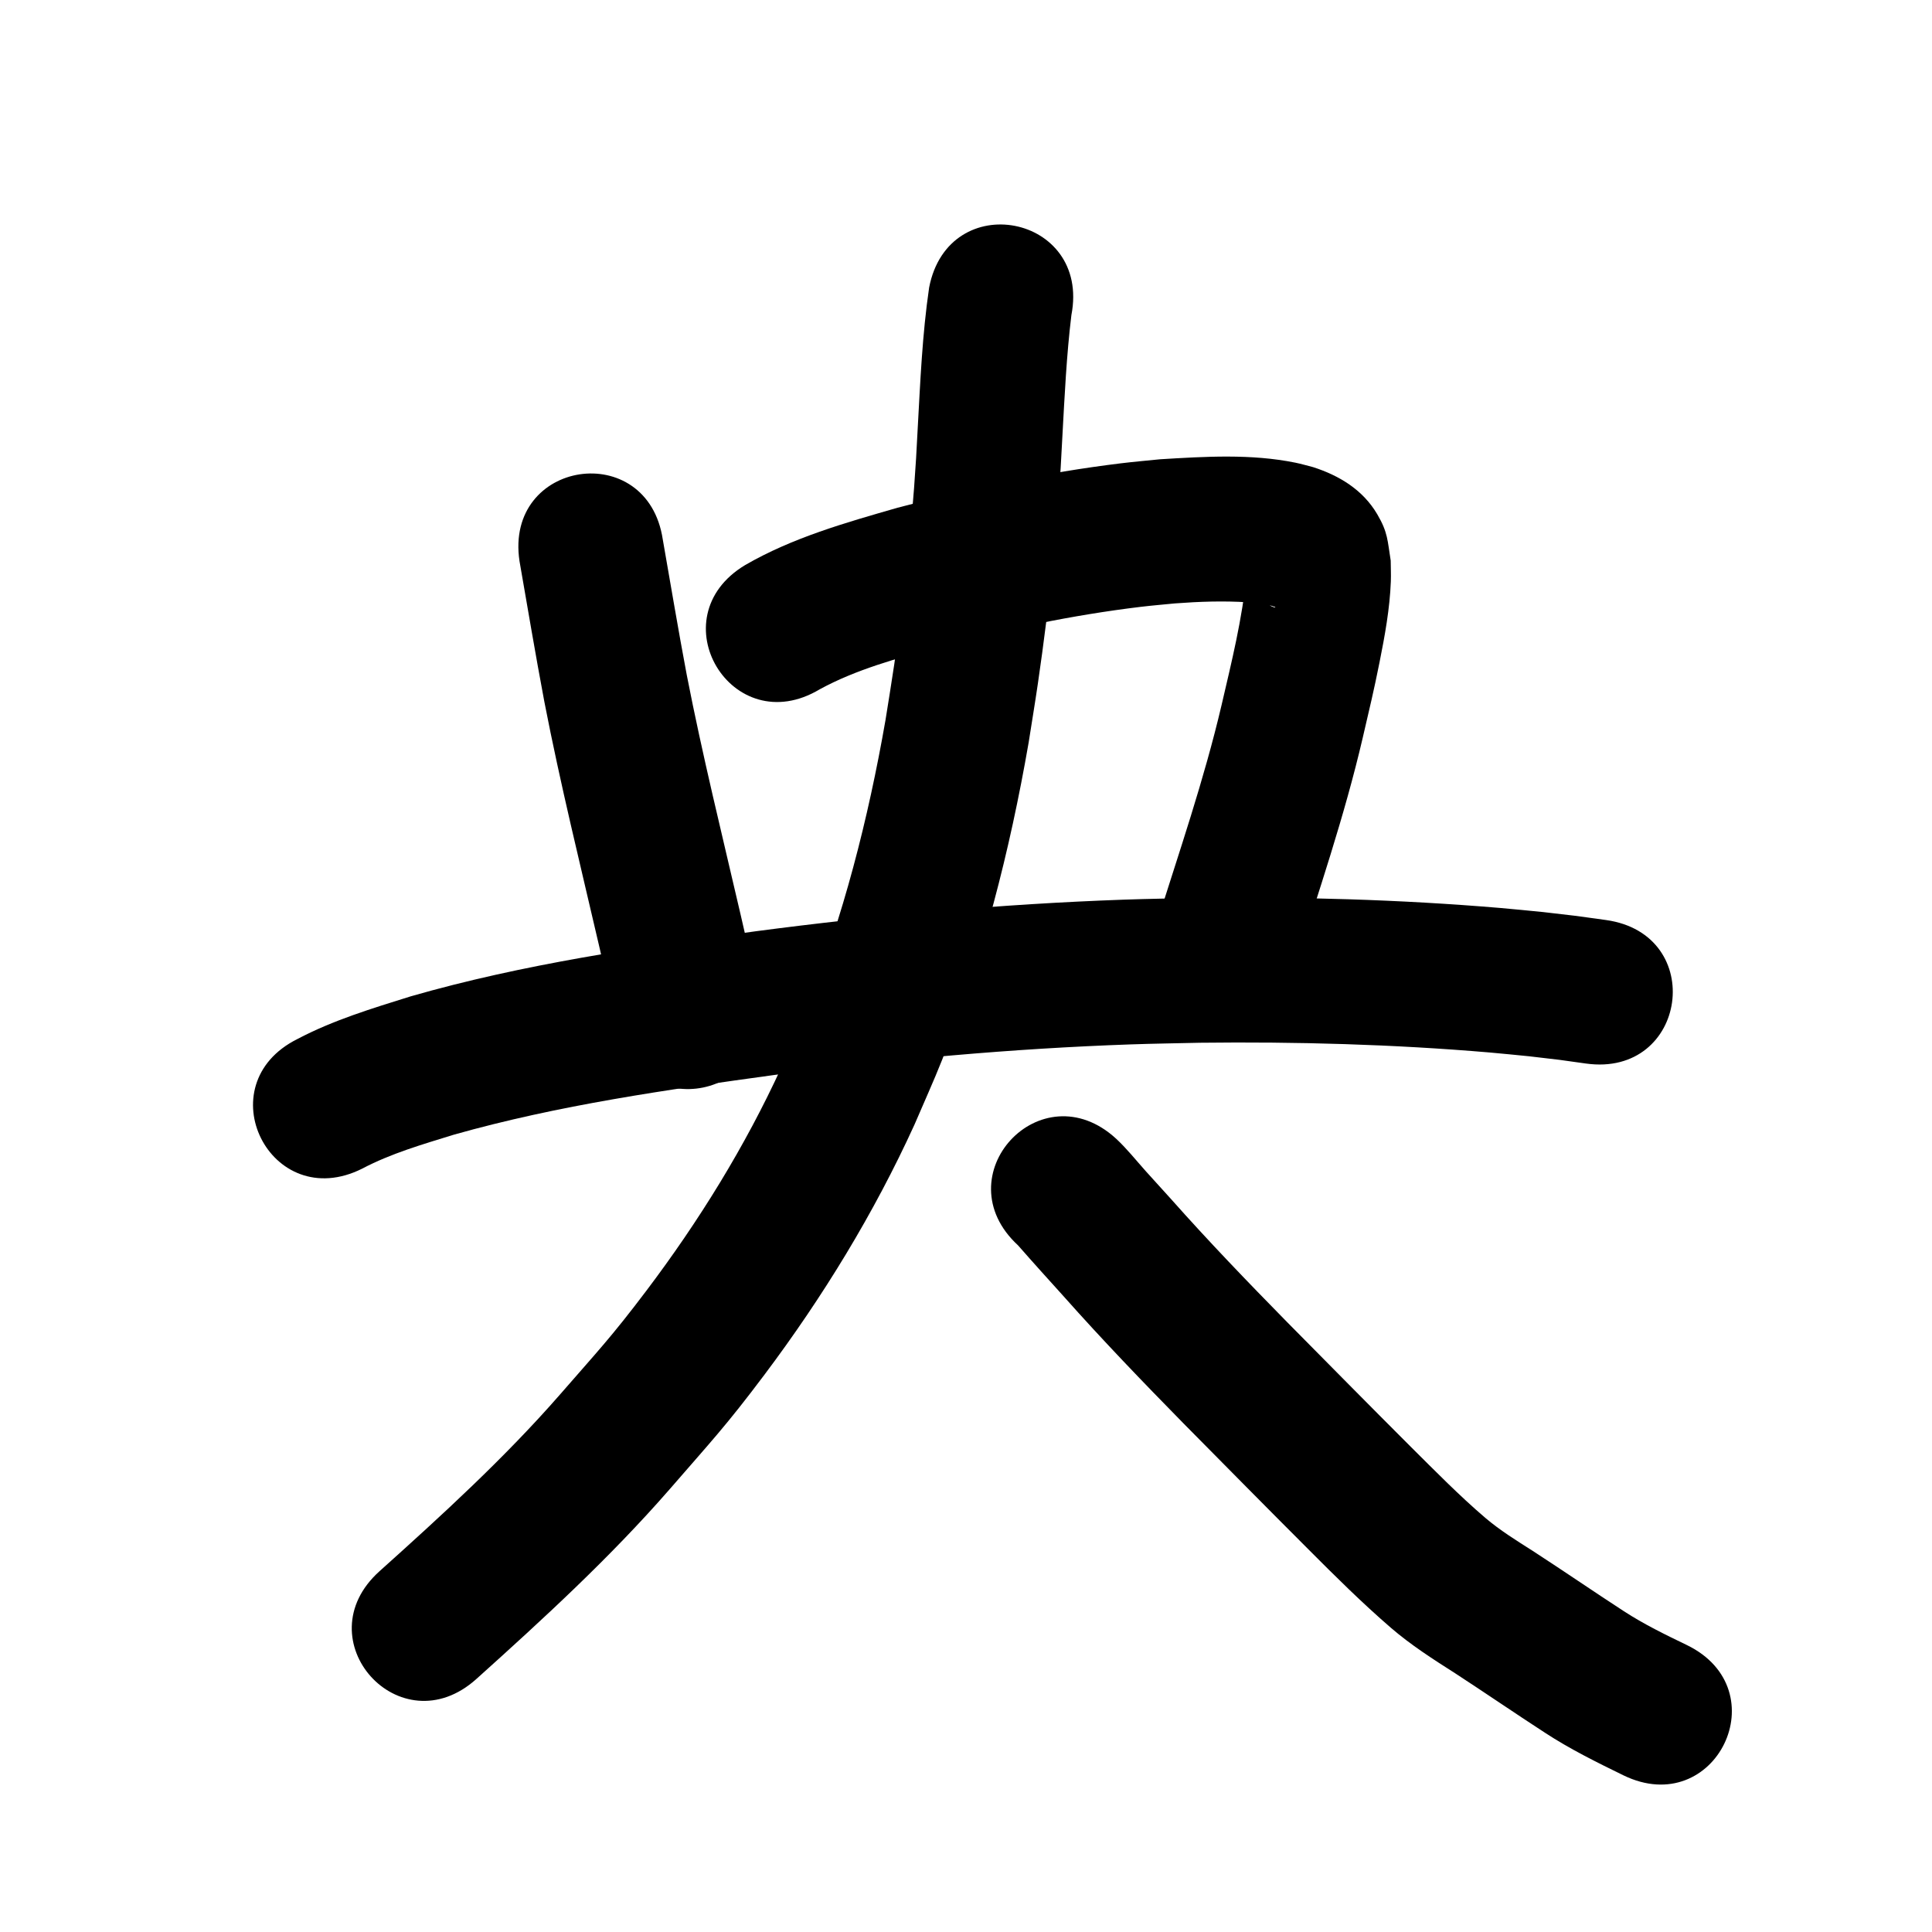<?xml version="1.0" ?>
<svg xmlns="http://www.w3.org/2000/svg" viewBox="0 0 1000 1000">
<path d="m 268.892,290.422 c 4.223,24.278 8.303,48.571 12.864,72.79 8.281,42.708 18.743,84.945 28.561,127.314 3.195,13.583 6.084,27.233 8.869,40.905 10.6,51.963 84.087,36.972 73.487,-14.991 v 0 c -2.924,-14.319 -5.945,-28.617 -9.292,-42.845 -9.585,-41.361 -19.804,-82.592 -27.922,-124.275 -4.397,-23.306 -8.305,-46.689 -12.399,-70.048 -7.884,-52.444 -82.051,-41.294 -74.167,11.15 z"/>
<path d="m 424.284,356.785 c 19.043,-10.397 40.239,-15.964 60.966,-21.891 34.597,-9.05 69.701,-16.525 105.234,-20.798 5.857,-0.704 11.74,-1.179 17.61,-1.768 12.603,-0.953 25.283,-1.4 37.908,-0.559 4.767,0.317 9.524,0.799 14.037,2.405 -0.008,0.093 0.068,0.289 -0.025,0.279 -1.864,-0.205 -4.959,-2.462 -5.704,-3.113 -4.719,-4.123 -7.014,-8.099 -9.117,-13.816 -2.158,22.8 -7.732,45.104 -12.899,67.364 -9.099,38.819 -22.102,76.546 -34.072,114.533 -15.936,50.582 55.598,73.119 71.534,22.537 v 0 c 12.548,-39.833 26.13,-79.409 35.6,-120.132 3.503,-15.128 5.682,-23.976 8.674,-38.966 2.753,-13.789 5.335,-27.806 5.863,-41.897 0.135,-3.594 -0.041,-7.193 -0.062,-10.789 -1.68,-10.383 -1.403,-14.518 -6.956,-23.979 -7.422,-12.646 -19.636,-20.04 -33.199,-24.403 -3.047,-0.767 -6.061,-1.674 -9.14,-2.301 -22.998,-4.681 -46.814,-3.182 -70.042,-1.775 -6.777,0.699 -13.568,1.27 -20.331,2.096 -39.035,4.767 -77.609,12.966 -115.606,22.995 -26.958,7.763 -54.341,15.491 -78.798,29.63 -45.502,27.24 -6.979,91.59 38.524,64.35 z"/>
<path d="m 187.413,604.915 c 14.967,-7.908 31.367,-12.609 47.462,-17.595 54.337,-15.369 110.39,-23.26 166.215,-30.958 61.091,-8.03 122.533,-13.629 184.123,-15.785 11.983,-0.419 23.974,-0.569 35.96,-0.854 49.954,-0.583 99.97,0.804 149.758,5.032 6.902,0.586 13.789,1.327 20.684,1.991 20.833,2.464 11.083,1.189 29.259,3.738 52.524,7.33 62.89,-66.95 10.366,-74.28 v 0 c -20.31,-2.822 -9.491,-1.422 -32.468,-4.116 -7.409,-0.708 -14.811,-1.497 -22.227,-2.123 -52.255,-4.408 -104.746,-5.863 -157.172,-5.221 -12.541,0.304 -25.085,0.468 -37.622,0.912 -63.863,2.264 -127.572,8.071 -190.918,16.409 -59.893,8.277 -120.011,16.884 -178.24,33.639 -19.934,6.225 -40.112,12.314 -58.661,22.097 -47.455,23.675 -13.974,90.787 33.481,67.112 z"/>
<path d="m 480.913,148.861 c -3.549,24.199 -4.574,48.701 -5.923,73.097 -1.906,40.767 -6.188,81.393 -12.105,121.766 -1.422,9.703 -3.043,19.376 -4.565,29.064 -8.923,51.106 -21.837,101.674 -41.084,149.924 -4.003,10.035 -8.538,19.85 -12.807,29.776 -18.829,41.016 -42.637,79.507 -69.806,115.501 -18.064,23.932 -25.156,31.276 -44.883,53.94 -28.698,32.837 -60.903,62.236 -93.295,91.323 -39.45,35.443 10.674,91.234 50.124,55.791 v 0 c 34.677,-31.17 69.087,-62.742 99.795,-97.932 21.79,-25.138 29.304,-32.914 49.285,-59.52 30.321,-40.375 56.768,-83.606 77.727,-129.58 4.76,-11.161 9.812,-22.202 14.279,-33.483 20.925,-52.852 35.058,-108.183 44.761,-164.121 1.597,-10.206 3.299,-20.397 4.792,-30.619 6.186,-42.339 10.644,-84.943 12.669,-127.69 1.161,-21.035 2.136,-42.117 4.682,-63.041 10.037,-52.075 -63.608,-66.269 -73.645,-14.194 z"/>
<path d="m 526.959,644.622 c 7.751,8.854 15.655,17.588 23.548,26.322 20.018,22.541 40.922,44.267 62.037,65.776 21.532,21.767 43.023,43.572 64.682,65.212 13.854,13.913 27.802,27.743 42.666,40.581 10.315,8.899 21.794,16.249 33.256,23.549 15.578,10.154 30.917,20.665 46.514,30.794 12.943,8.459 26.792,15.302 40.657,22.069 47.71,23.157 80.459,-44.314 32.75,-67.472 v 0 c -11.109,-5.354 -22.21,-10.761 -32.569,-17.504 -15.786,-10.243 -31.287,-20.909 -47.072,-31.152 -8.44,-5.372 -16.988,-10.653 -24.632,-17.147 -13.508,-11.549 -25.954,-24.261 -38.558,-36.773 -21.489,-21.471 -42.812,-43.106 -64.176,-64.702 -20.395,-20.769 -40.586,-41.748 -59.913,-63.522 -4.331,-4.792 -8.7,-9.549 -13.011,-14.359 -5.071,-5.657 -9.8,-11.648 -15.368,-16.839 -39.009,-35.928 -89.818,19.239 -50.809,55.167 z"/>
</svg>
